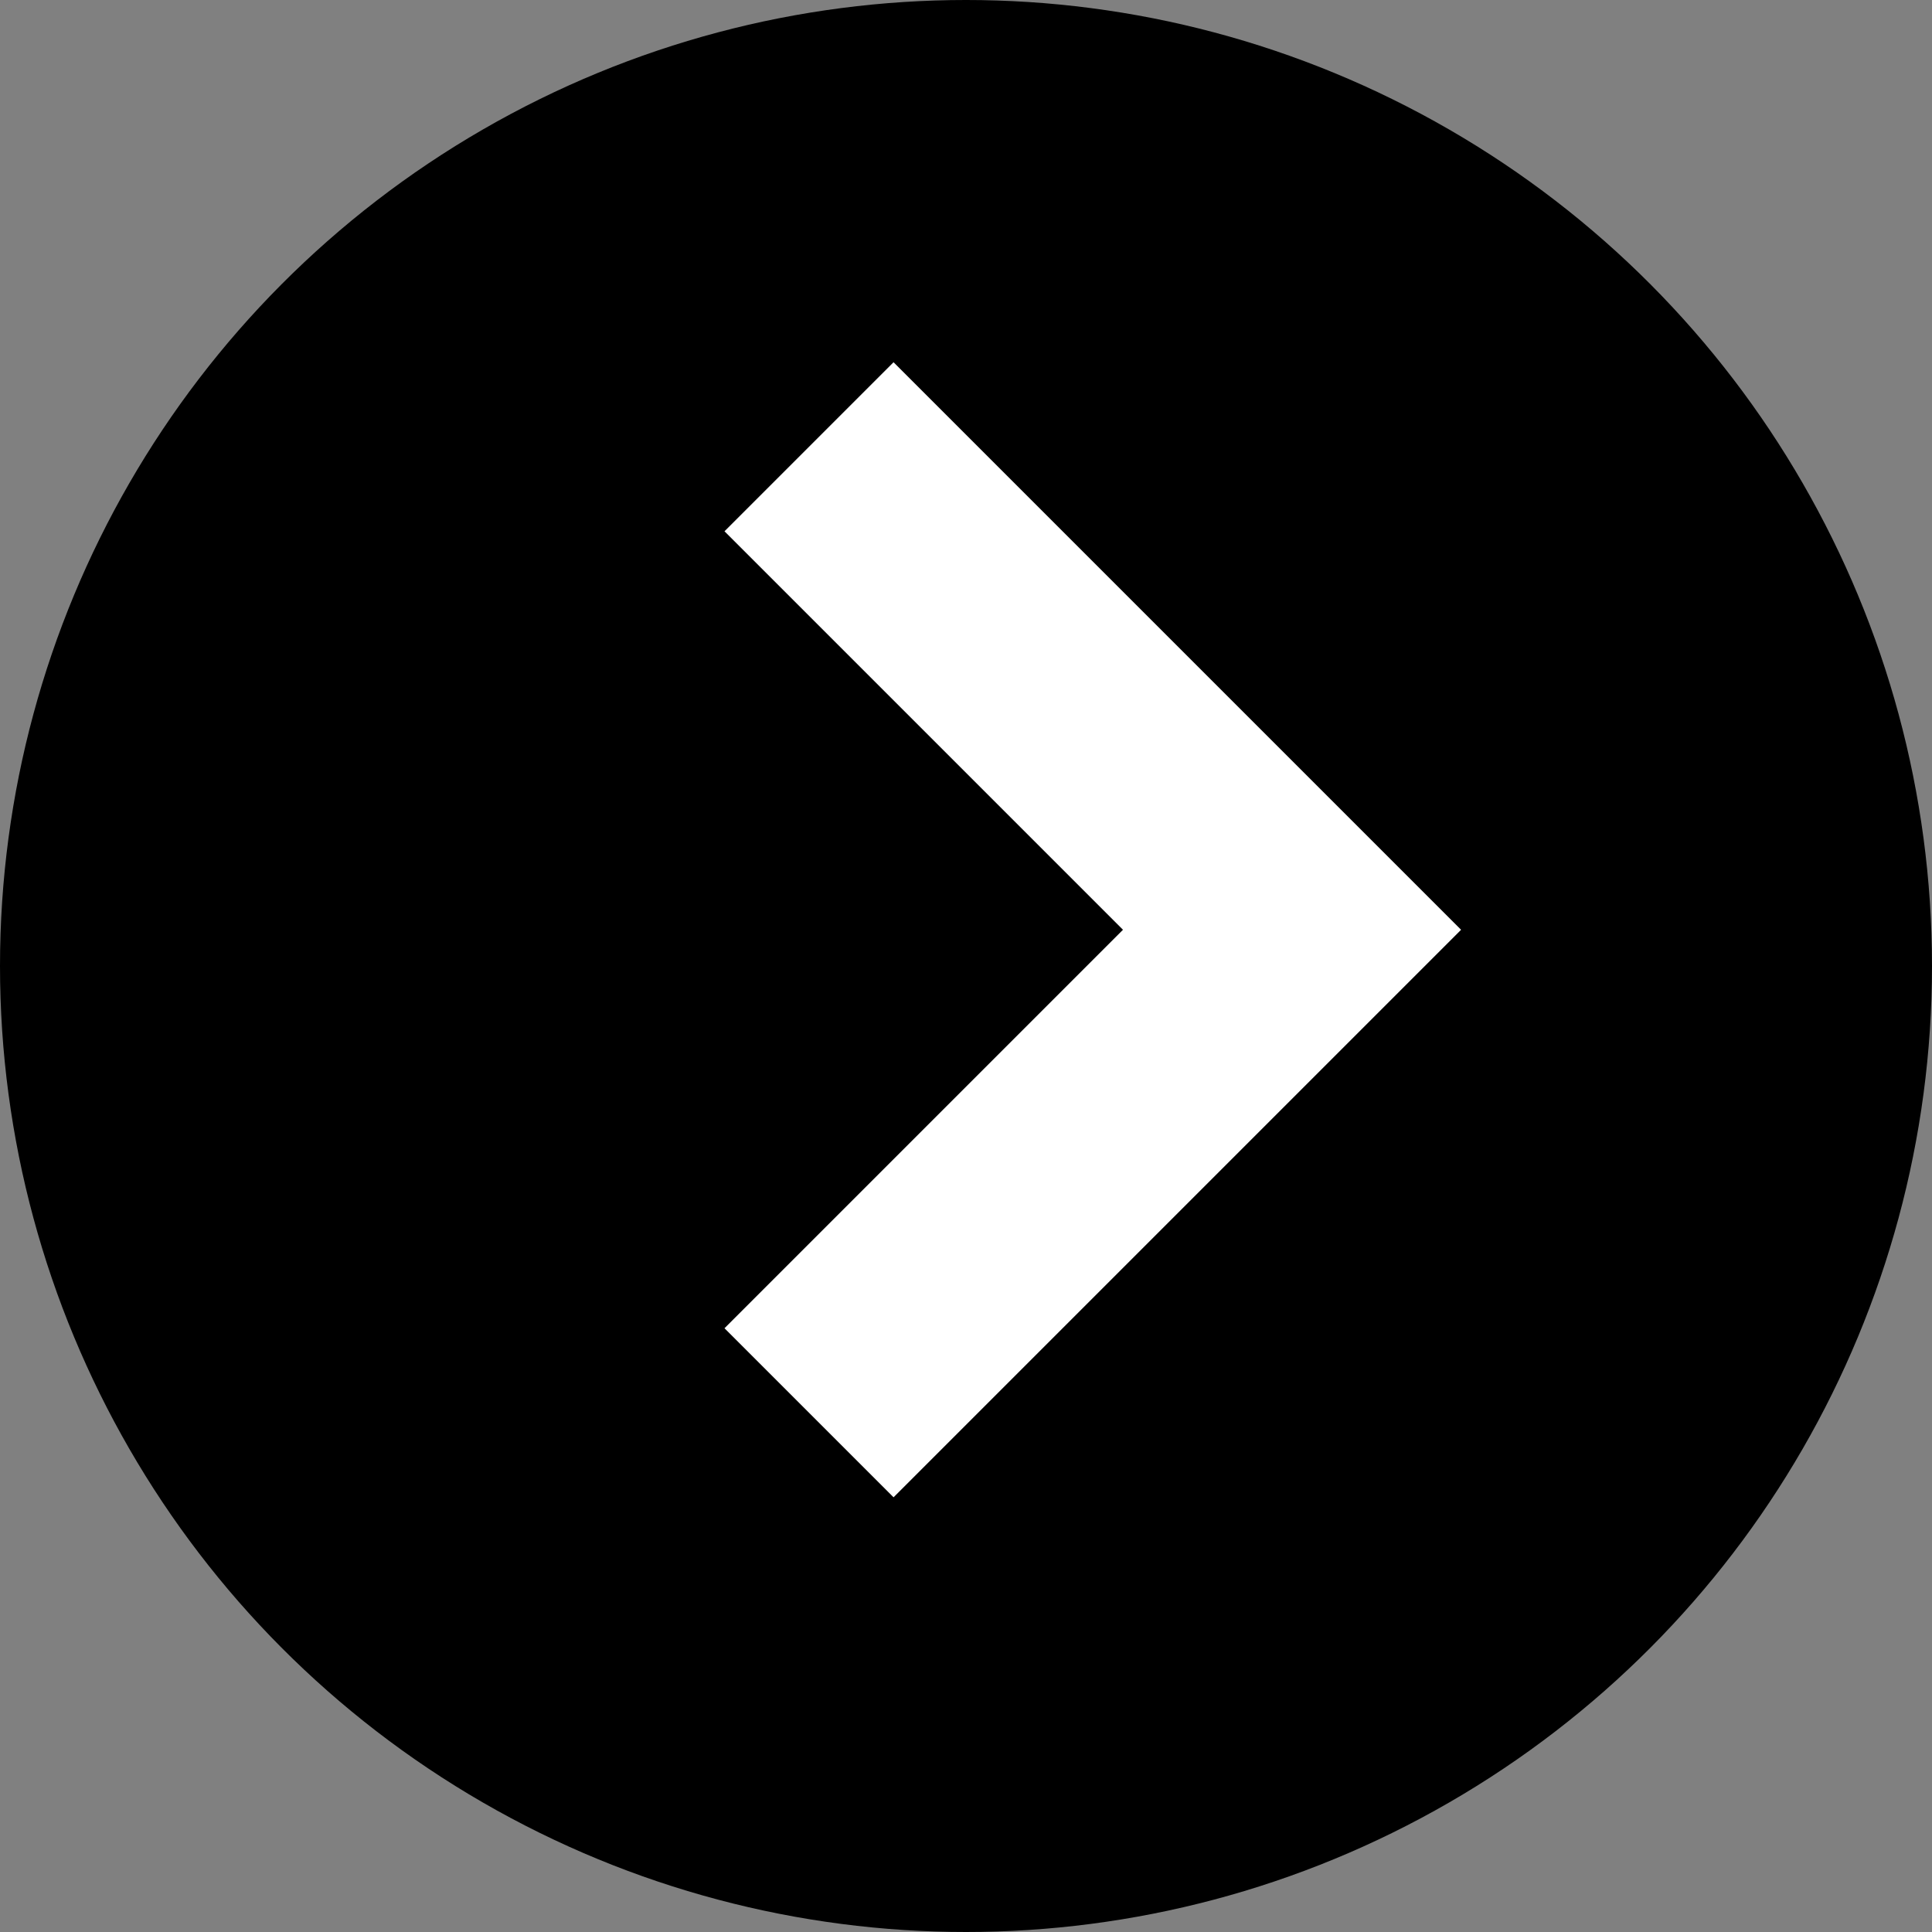 <svg xmlns="http://www.w3.org/2000/svg" width="16" height="16" viewBox="0 0 16 16">
    <rect x="0" y="0" width="16" height="16" fill="#808080" stroke="none"/>
    <circle fill="currentColor" cx="8" cy="8" r="8" />
    <path fill="#fff" d="M10.7,22.5 L6,17.8 L7.4,16.4 L10.7,19.7 L14,16.4 l1.4,1.4 z" transform="rotate(-90 4,14.4)" />
</svg>
